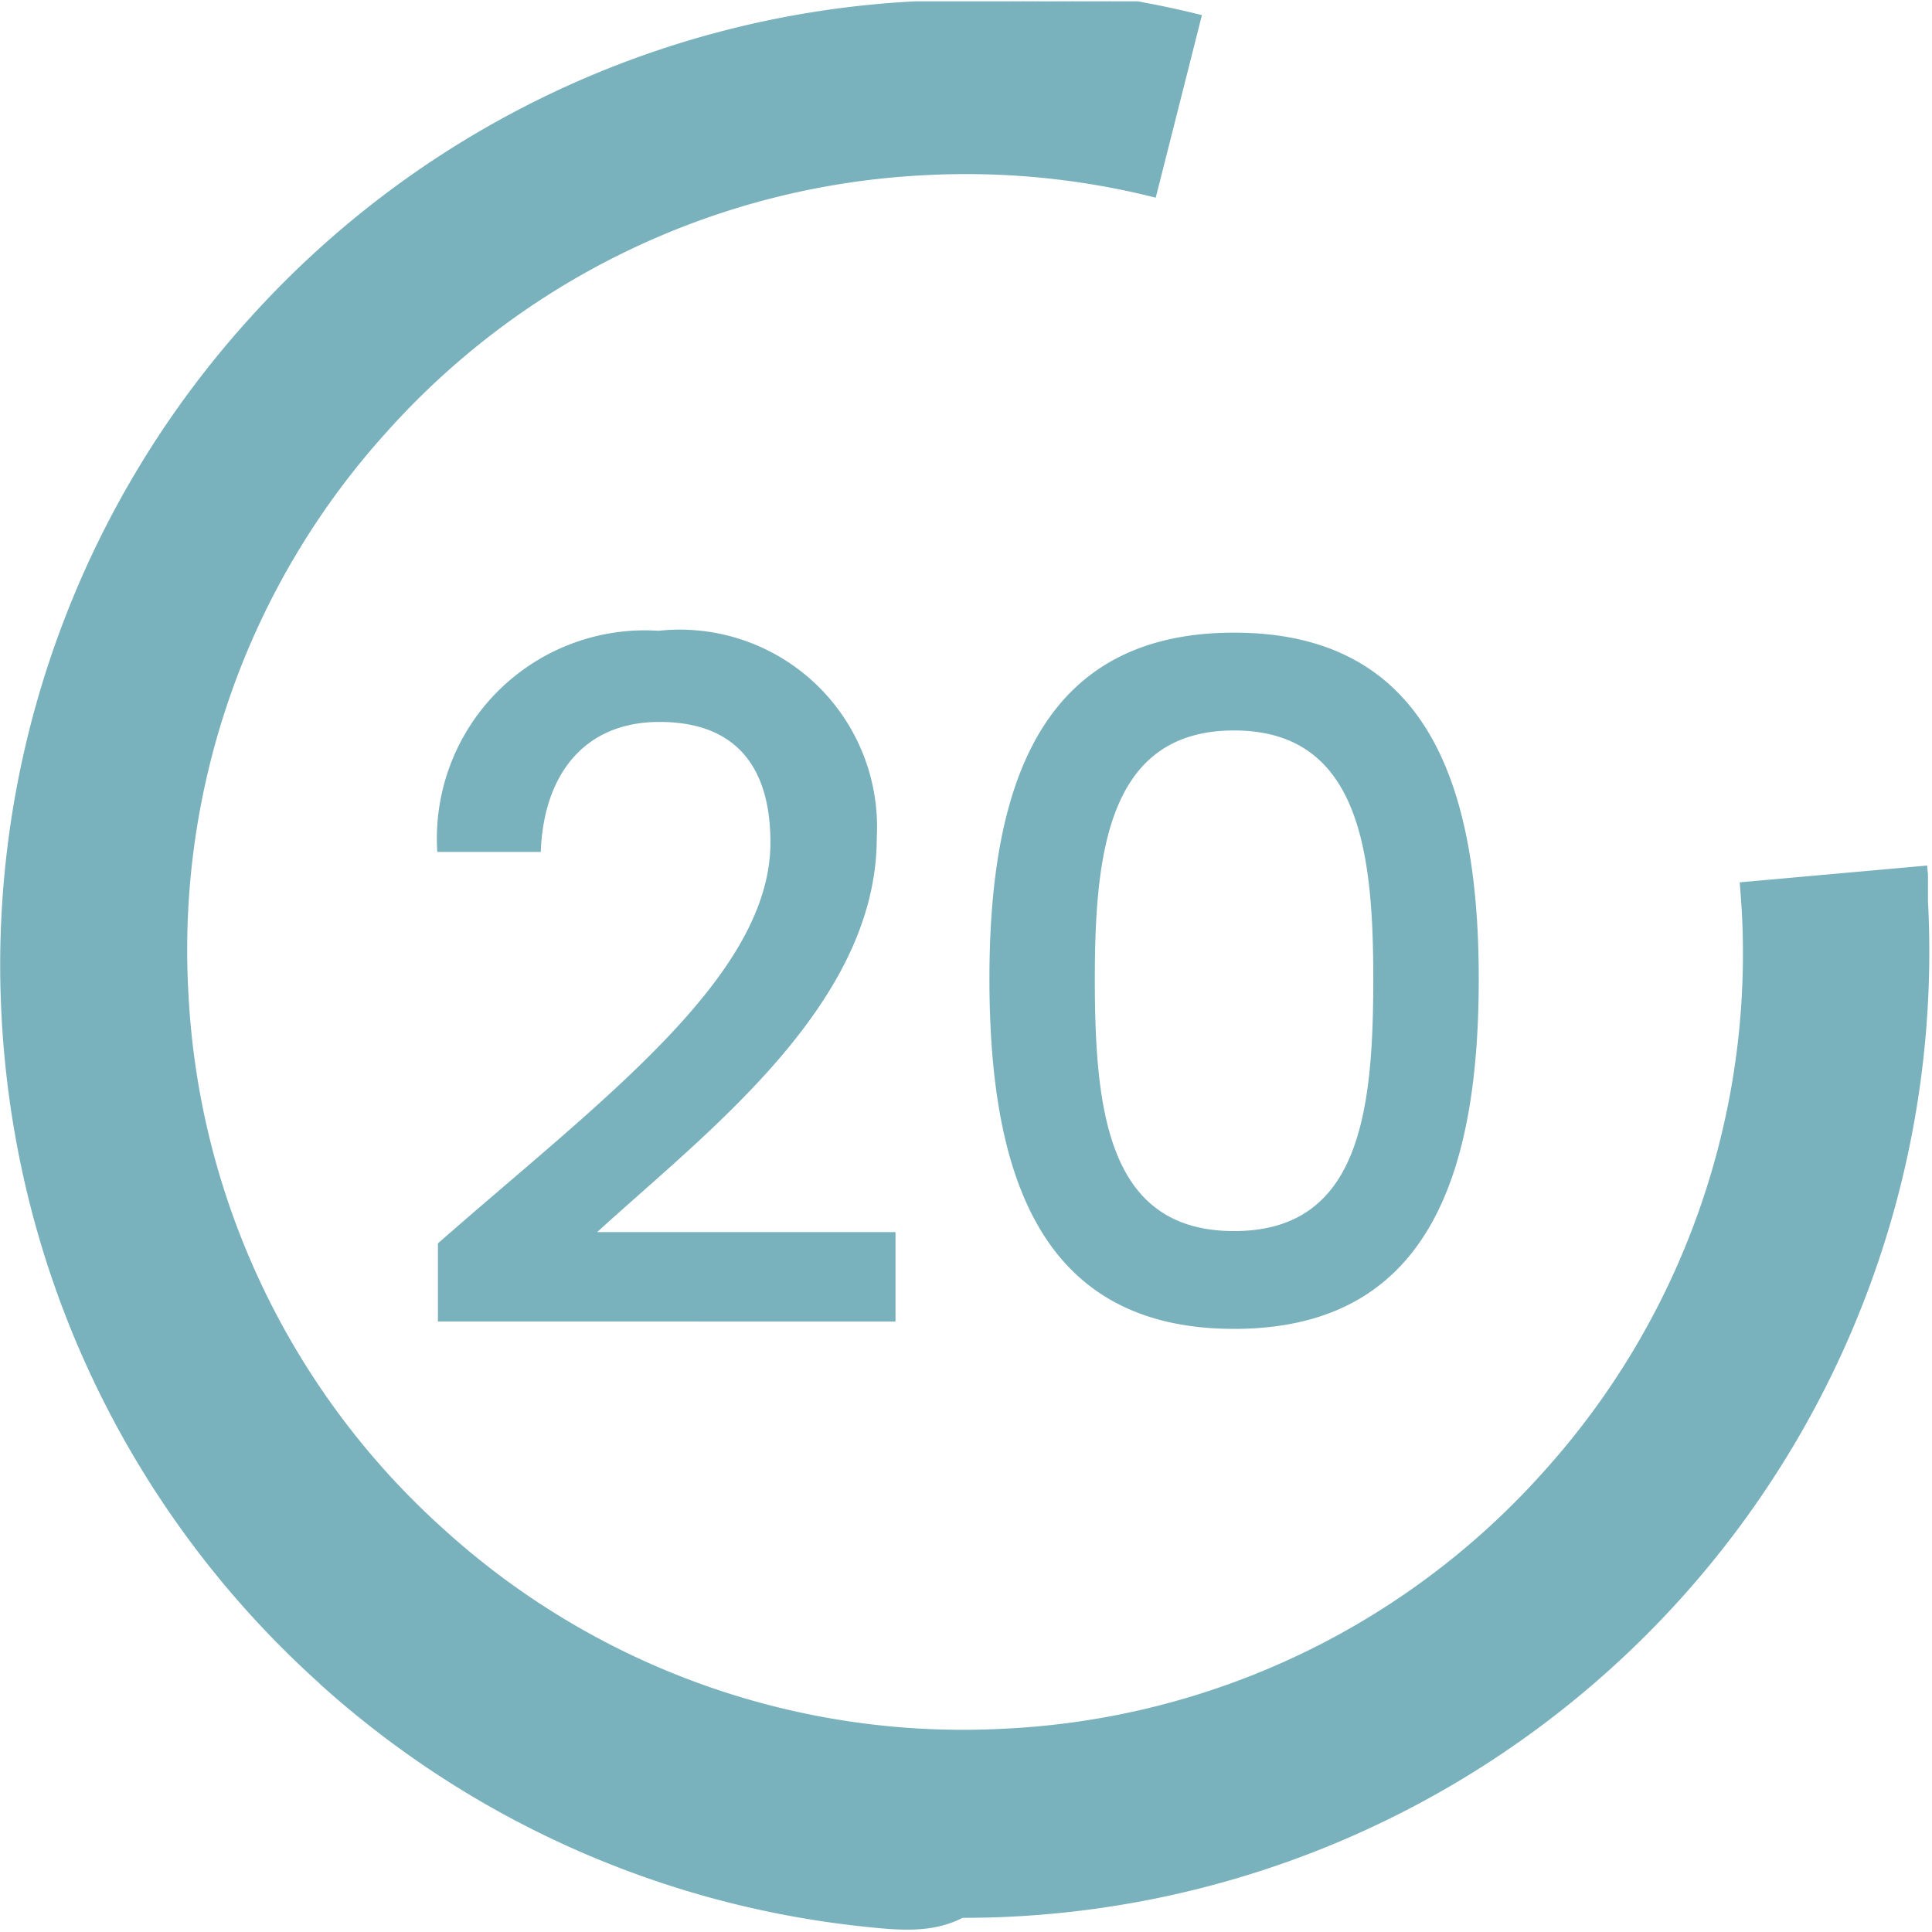 <svg xmlns="http://www.w3.org/2000/svg" width="30.797" height="30.797" viewBox="0 0 30.797 30.797">
  <path id="Age_20" data-name="Age 20" d="M-4969.253,12016.517l-.088-.009a15.348,15.348,0,0,1-8.736-3.843.411.411,0,0,1-.042-.039h0l-.018-.018a15.343,15.343,0,0,1-4.593-7.591,15.543,15.543,0,0,1-.461-3.028,15.351,15.351,0,0,1,3.936-11.109,15.337,15.337,0,0,1,10.636-5.073h.015s.006,0,.012,0h.048c.006,0,.009,0,.015,0h.048l.012,0h.061c.006,0,.009,0,.015,0h.06a.034.034,0,0,0,.015,0h.084a.02.02,0,0,0,.012,0h.111a.027.027,0,0,0,.015,0h.588a.029.029,0,0,0,.015,0h.112a.011.011,0,0,0,.009,0h.091a.011.011,0,0,0,.009,0h.063a.011.011,0,0,1,.009,0h.063l.012,0h.045a.041.041,0,0,1,.019,0h.045l.027,0h.036a.011.011,0,0,0,.009,0h.037a.064.064,0,0,1,.027,0h.045a.038.038,0,0,0,.018,0h.021a.14.14,0,0,1,.015,0h.021a.023.023,0,0,1,.015,0h.036c.006,0,.009,0,.012,0h.027a.011.011,0,0,1,.009,0h.036a.07.07,0,0,0,.024,0h.012a.07.07,0,0,0,.024,0h.012a.07.07,0,0,0,.024,0h.012a.062.062,0,0,0,.024,0h.012a.058.058,0,0,0,.024,0h.009l0,0h.036a.052.052,0,0,0,.021,0h.012a.038.038,0,0,0,.018,0h.009s.009,0,.009,0h.027a.012.012,0,0,0,.009,0h.018s.006,0,.009,0h.009a.039.039,0,0,1,.018,0h.018c.006,0,.012,0,.018,0h.018a.035.035,0,0,0,.015,0h.012s0,0,.006,0h.018c.006,0,.009,0,.012,0a.04.04,0,0,1,.021,0h.012a.06.06,0,0,1,.024,0h.012c.009,0,.015,0,.024,0h.009s0,0,0,0h.024a.011.011,0,0,0,.009,0h0c.009,0,.015,0,.024,0h.009a.04.04,0,0,0,.018,0h.006c.006,0,.009,0,.012,0h.015a.012.012,0,0,0,.009,0h.012s.009,0,.015,0h.009a.011.011,0,0,0,.009,0,.038.038,0,0,1,.018,0h.019c.006,0,.012,0,.015,0h.012a.012.012,0,0,1,.009,0h.015l.009,0h.012a.119.119,0,0,0,.015,0h.009s.006,0,.012,0a.035.035,0,0,1,.015,0h.009a.024.024,0,0,1,.012,0h.012l.012,0h.009a.027.027,0,0,0,.015,0,.025.025,0,0,1,.012,0h.009a.034.034,0,0,1,.015,0h.009s.009,0,.012,0h.015s.006,0,.009,0h.009a.14.14,0,0,1,.015,0,.019.019,0,0,1,.012,0h.009a.119.119,0,0,1,.015,0h.012a.011.011,0,0,0,.009,0,.027.027,0,0,1,.015,0h.009c.006,0,.009,0,.012,0s.009,0,.012,0h.012s.006,0,.012,0h.012a.019.019,0,0,0,.012,0,.009.009,0,0,1,.009,0h.015a.011.011,0,0,1,.009,0h.012a.022.022,0,0,0,.012,0c.006,0,.009,0,.012,0h.012l.012,0a.023.023,0,0,1,.012,0h.012s.006,0,.012,0a.011.011,0,0,1,.009,0h.012a.022.022,0,0,0,.012,0c.006,0,.009,0,.012,0h.012a.018.018,0,0,0,.012,0s.006,0,.012,0h.012s.006,0,.012,0a.011.011,0,0,1,.009,0h.012a.023.023,0,0,0,.012,0c.009,0,.015,0,.024,0a.019.019,0,0,0,.012,0,.2.2,0,0,1,.021.006h.015l.033.009c.32.058.636.127.947.205l-.736,2.91a12.328,12.328,0,0,0-3.688-.358,12.323,12.323,0,0,0-8.565,4.086,12.3,12.3,0,0,0-3.167,8.945,12.309,12.309,0,0,0,4.083,8.564,12.309,12.309,0,0,0,8.945,3.167,12.3,12.3,0,0,0,8.565-4.084,12.324,12.324,0,0,0,3.169-8.947c-.009-.151-.021-.308-.033-.459l2.989-.268c0,.048.009.1.012.142h0a.09.09,0,0,0,0,.027v.039s0,0,0,.006v.036a.011.011,0,0,1,0,.009v.027s0,.006,0,.012v.036s0,0,0,0v.037s0,.006,0,.012v.036a.018.018,0,0,1,0,.012v.039a.012.012,0,0,0,0,.01v.051h0v.039a15.4,15.4,0,0,1-14.572,16.183c-.273.015-.546.021-.817.021C-4968.31,12016.583-4968.785,12016.561-4969.253,12016.517Zm1.809-15.127c0-3.121.838-5.519,3.9-5.519s3.9,2.4,3.9,5.519c0,3.182-.841,5.579-3.9,5.579S-4967.444,12004.571-4967.444,12001.39Zm1.68,0c0,2.145.223,4.02,2.219,4.02s2.22-1.875,2.22-4.02c0-2.039-.226-3.96-2.22-3.96S-4965.764,11999.351-4965.764,12001.39Zm-10.471,5.461v-1.245c2.579-2.265,5.3-4.246,5.3-6.391,0-1.14-.495-1.921-1.77-1.921-1.2,0-1.846.842-1.891,2.072h-1.649a3.317,3.317,0,0,1,3.525-3.525,3.146,3.146,0,0,1,3.48,3.3c0,2.654-2.7,4.681-4.457,6.285h4.756v1.426Z" transform="translate(4983.216 -11985.786)" fill="#79b1bd"/>
</svg>
